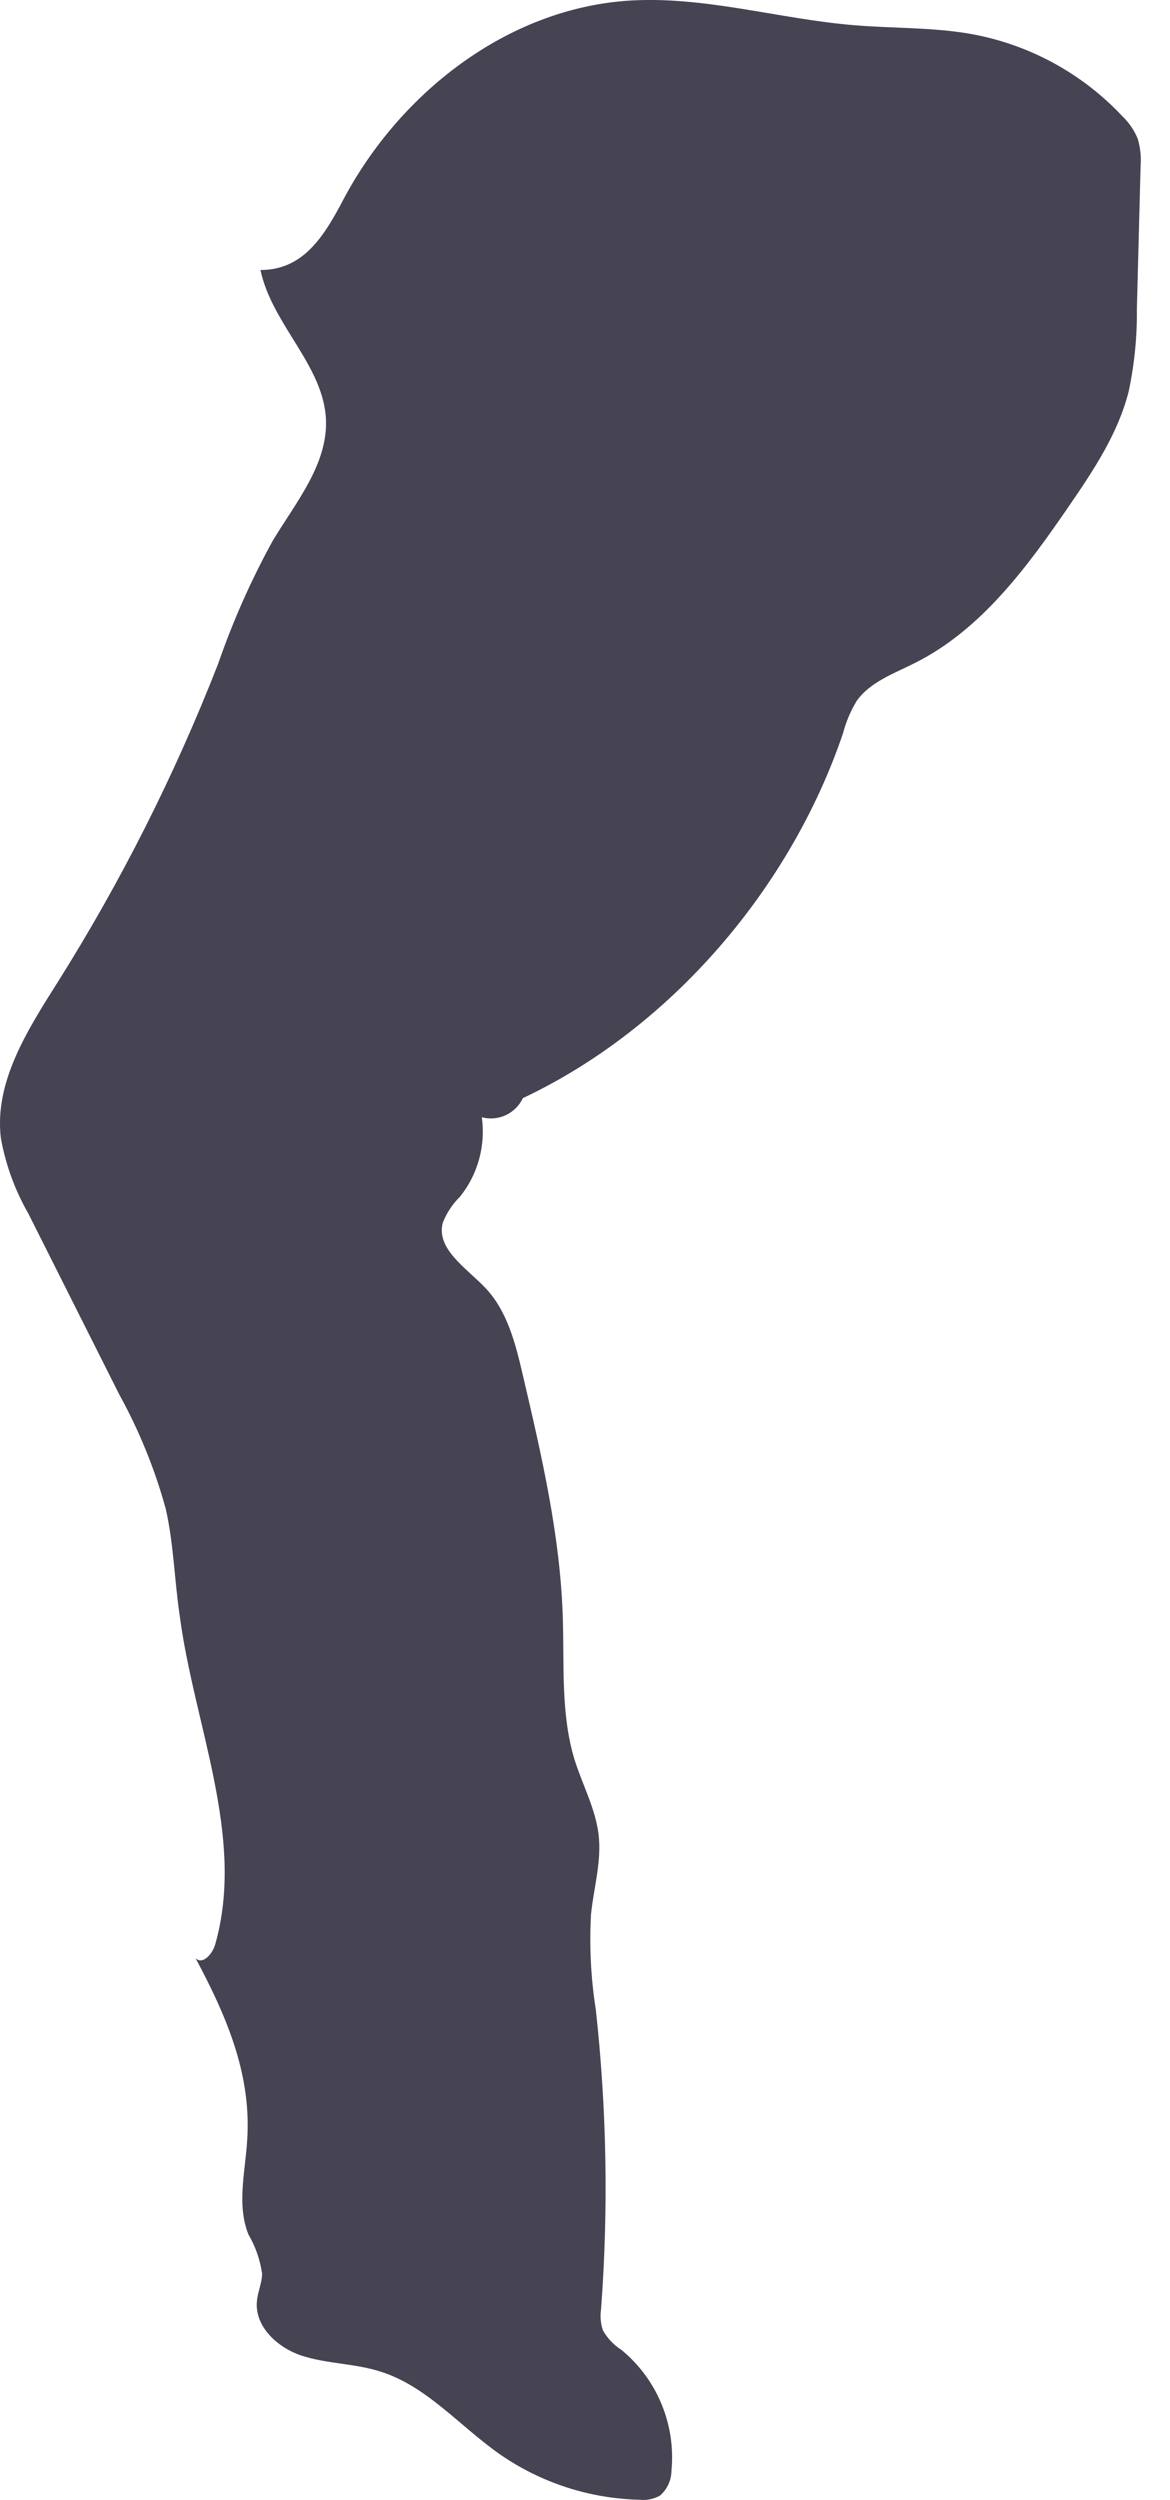 <svg width="22" height="47" viewBox="0 0 22 47" fill="none" xmlns="http://www.w3.org/2000/svg">
<path d="M4.898 5.076C5.114 6.107 6.099 6.88 6.13 7.91C6.153 8.745 5.556 9.456 5.129 10.165C4.721 10.907 4.377 11.683 4.1 12.484C3.288 14.563 2.282 16.56 1.095 18.449C0.524 19.354 -0.114 20.338 0.017 21.402C0.107 21.899 0.281 22.376 0.532 22.814L2.243 26.218C2.618 26.898 2.912 27.62 3.117 28.369C3.264 29.016 3.279 29.686 3.375 30.346C3.645 32.433 4.622 34.535 4.046 36.558C3.995 36.733 3.814 36.945 3.678 36.816C4.242 37.872 4.707 38.939 4.653 40.137C4.63 40.766 4.437 41.425 4.671 42.008C4.804 42.235 4.891 42.485 4.928 42.745C4.928 42.915 4.849 43.077 4.831 43.26C4.784 43.742 5.224 44.144 5.685 44.291C6.145 44.438 6.642 44.433 7.105 44.572C7.997 44.829 8.63 45.602 9.394 46.138C10.168 46.676 11.082 46.974 12.024 46.996C12.157 47.011 12.292 46.984 12.409 46.919C12.477 46.86 12.531 46.788 12.568 46.707C12.606 46.625 12.625 46.537 12.626 46.447C12.667 46.021 12.602 45.59 12.438 45.195C12.274 44.799 12.015 44.449 11.684 44.178C11.54 44.086 11.421 43.96 11.337 43.812C11.293 43.68 11.282 43.539 11.303 43.402C11.442 41.529 11.409 39.647 11.203 37.779C11.11 37.188 11.08 36.589 11.113 35.991C11.164 35.494 11.313 34.999 11.257 34.502C11.2 34.005 10.951 33.556 10.802 33.077C10.544 32.227 10.611 31.315 10.583 30.423C10.537 28.877 10.184 27.362 9.832 25.857C9.695 25.267 9.541 24.646 9.122 24.208C8.767 23.837 8.193 23.479 8.327 22.984C8.4 22.801 8.51 22.635 8.651 22.497C8.817 22.289 8.939 22.05 9.009 21.793C9.079 21.537 9.097 21.269 9.06 21.005C9.21 21.045 9.37 21.031 9.511 20.965C9.652 20.899 9.766 20.786 9.832 20.645C12.613 19.333 14.861 16.705 15.851 13.788C15.907 13.573 15.994 13.367 16.109 13.177C16.366 12.816 16.814 12.662 17.21 12.461C18.455 11.835 19.317 10.657 20.107 9.505C20.567 8.835 21.025 8.145 21.223 7.359C21.331 6.851 21.383 6.332 21.377 5.813L21.447 3.128C21.461 2.955 21.443 2.78 21.395 2.613C21.33 2.452 21.232 2.308 21.107 2.188C20.353 1.383 19.361 0.841 18.277 0.642C17.547 0.51 16.801 0.536 16.062 0.474C14.63 0.356 13.215 -0.088 11.782 0.015C9.528 0.18 7.524 1.744 6.462 3.741C6.089 4.455 5.698 5.076 4.898 5.076Z" fill="#464353"/>
</svg>
